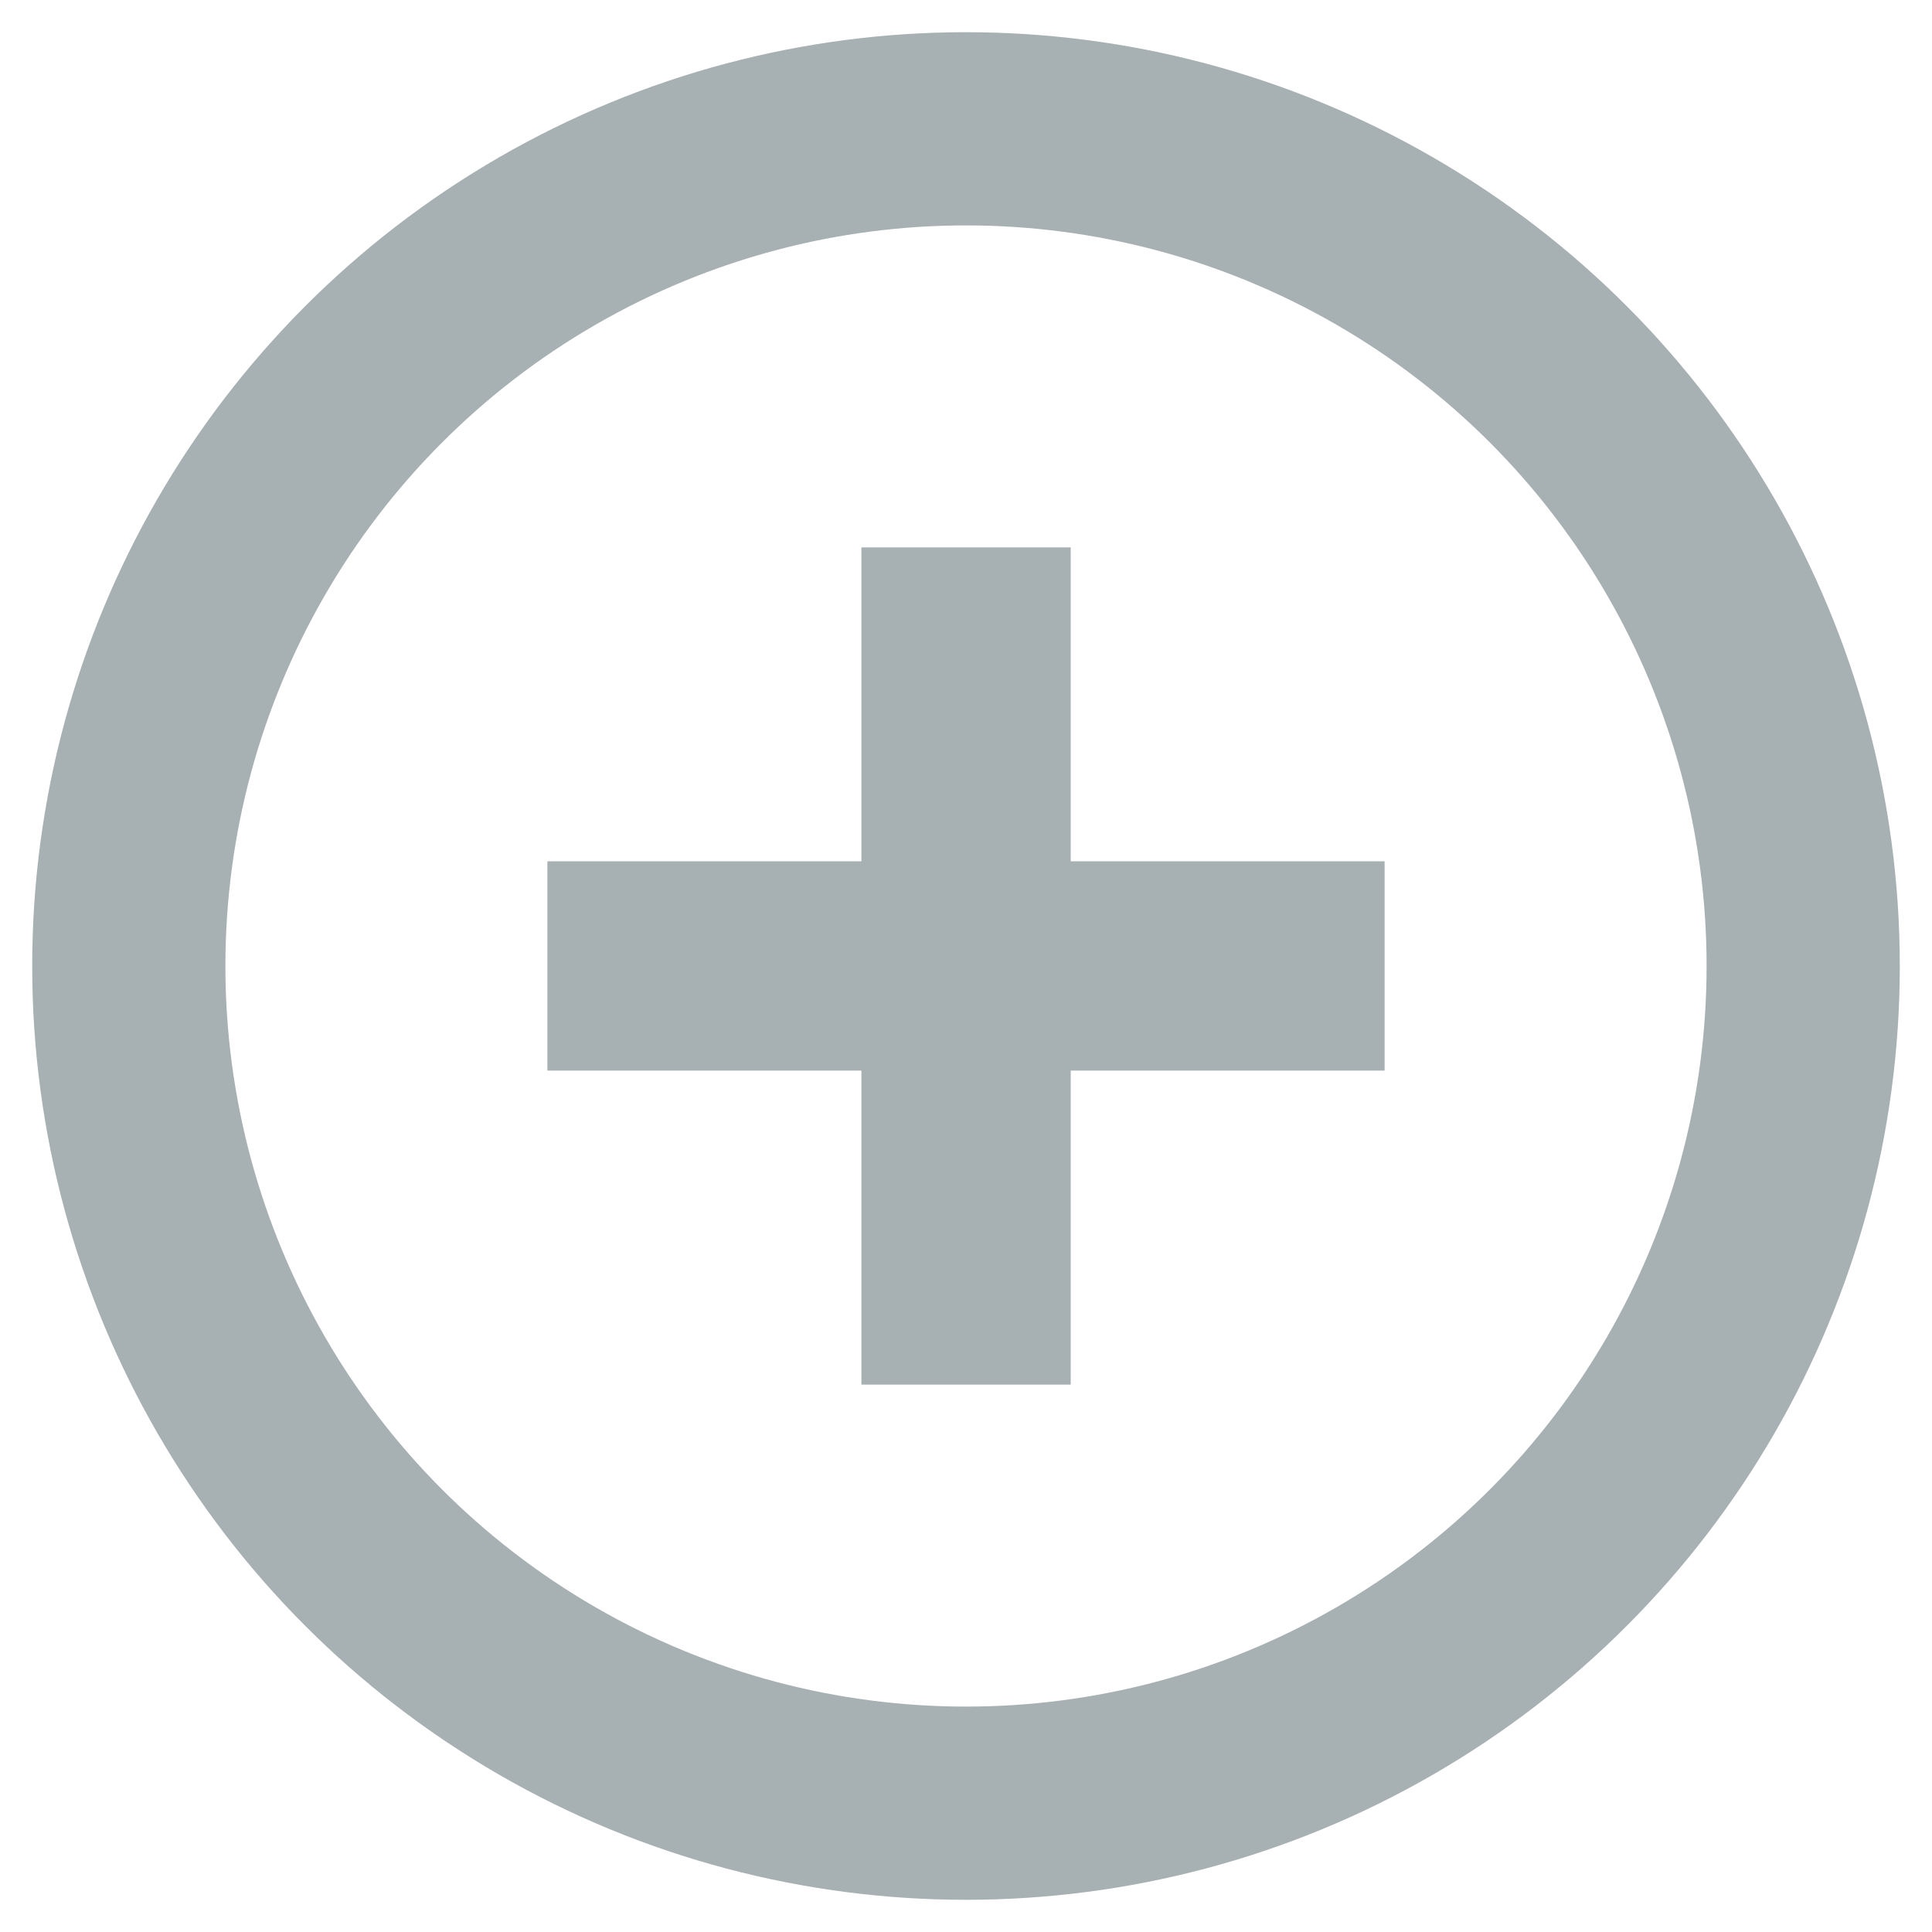 <svg width="17px" height="17px" viewBox="-1 -1 15 15" version="1.1" xmlns="http://www.w3.org/2000/svg" xmlns:xlink="http://www.w3.org/1999/xlink">
    <desc>Created with Sketch.</desc>
    <defs></defs>
    <g id="Group-6-Copy" stroke="none" stroke-width="1" fill="none" fill-rule="evenodd" transform="translate(3.25, 3.25)">
        <rect id="Rectangle-5" fill="#A7B0B2" x="2.438" y="0" width="1.625" height="6.5"></rect>
        <rect id="Rectangle-5-Copy" fill="#A7B0B2" transform="translate(3.25, 3.25) rotate(-90) translate(-3.25, -3.25) " x="2.438" y="0" width="1.625" height="6.5"></rect>
    </g>
    <circle id="Oval-2" stroke="#A7B0B2" stroke-width="1.5" fill="none" cx="6.5" cy="6.5" r="6.5"></circle>
</svg>